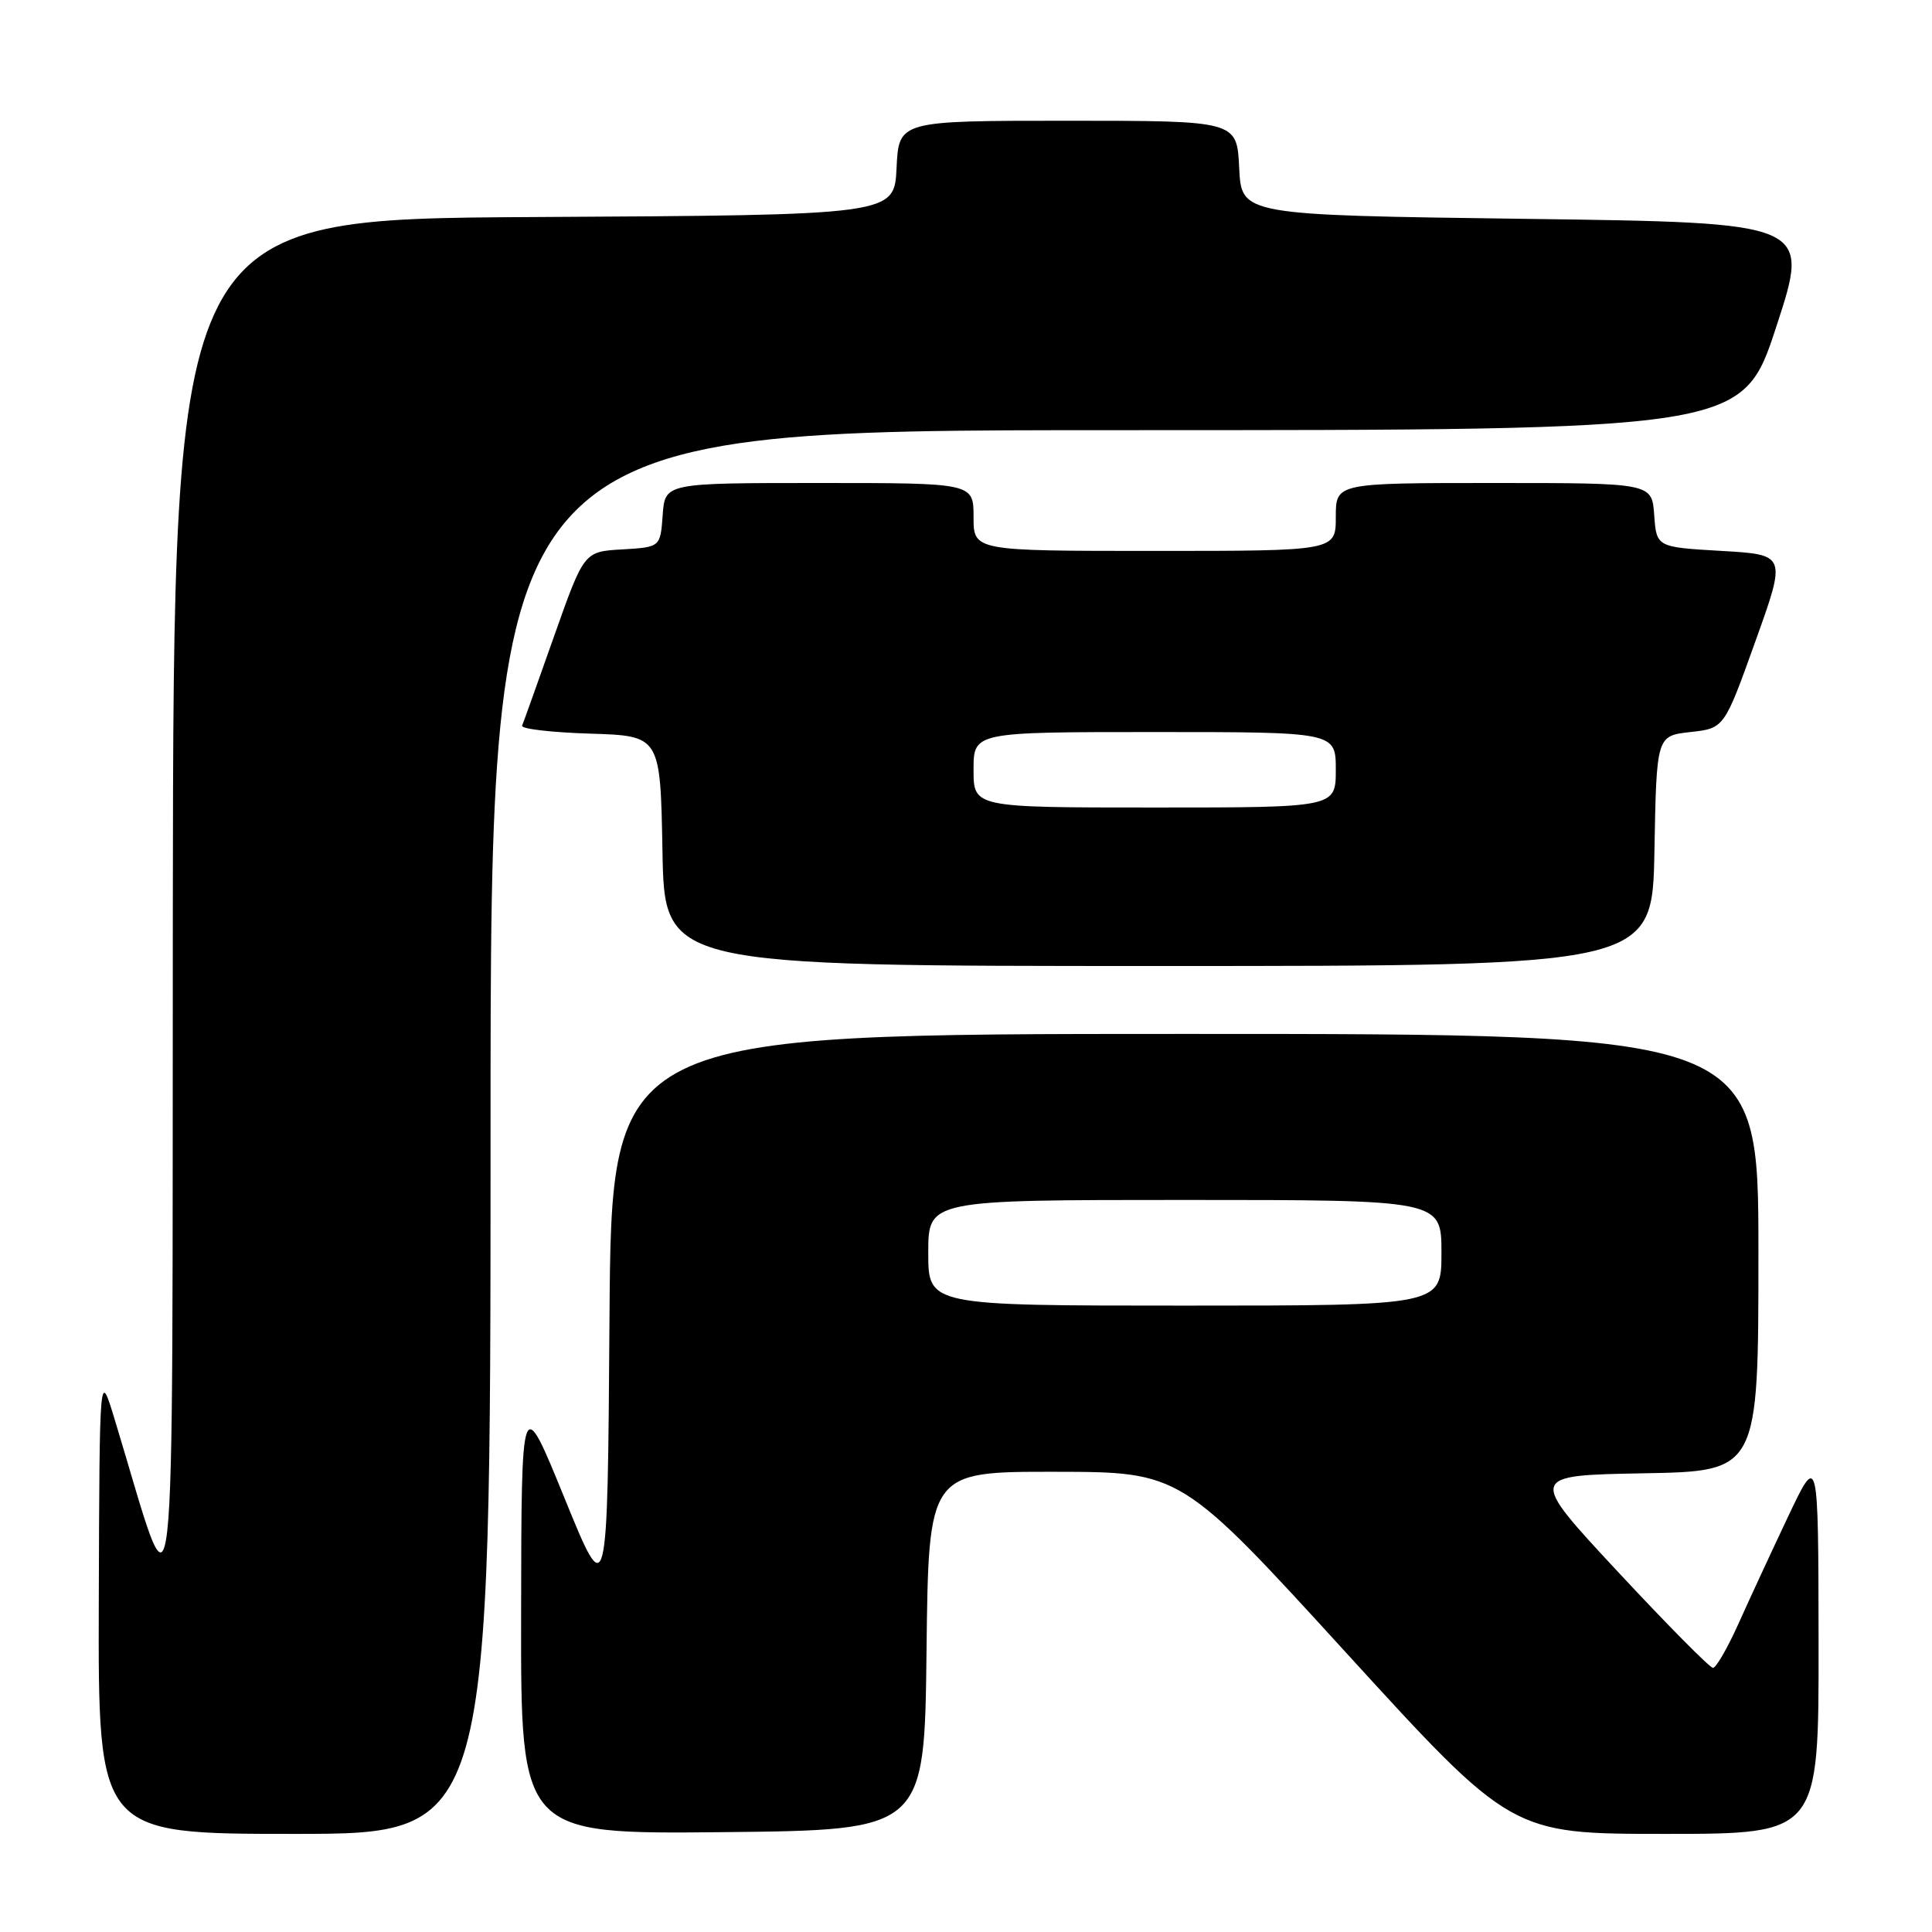 <?xml version="1.0" encoding="UTF-8" standalone="no"?>
<!DOCTYPE svg PUBLIC "-//W3C//DTD SVG 1.1//EN" "http://www.w3.org/Graphics/SVG/1.1/DTD/svg11.dtd" >
<svg xmlns="http://www.w3.org/2000/svg" xmlns:xlink="http://www.w3.org/1999/xlink" version="1.1" viewBox="0 0 256 256">
 <g >
 <path fill="currentColor"
d=" M 65.00 150.00 C 65.00 57.00 65.00 57.00 147.94 57.00 C 230.89 57.00 230.89 57.00 235.38 43.25 C 239.88 29.50 239.88 29.50 202.19 29.00 C 164.50 28.50 164.50 28.50 164.20 22.25 C 163.90 16.00 163.90 16.00 141.50 16.00 C 119.10 16.00 119.10 16.00 118.80 22.25 C 118.50 28.50 118.50 28.50 70.75 28.76 C 23.00 29.02 23.00 29.02 22.90 120.76 C 22.80 222.52 23.59 215.64 15.17 188.00 C 13.19 181.50 13.19 181.50 13.09 212.25 C 13.00 243.00 13.00 243.00 39.00 243.00 C 65.00 243.00 65.00 243.00 65.00 150.00 Z  M 122.77 218.75 C 123.04 195.00 123.04 195.00 139.77 195.02 C 156.50 195.04 156.50 195.04 178.39 219.02 C 200.28 243.00 200.28 243.00 220.64 243.00 C 241.00 243.00 241.00 243.00 240.97 217.75 C 240.94 192.50 240.94 192.50 236.92 200.98 C 234.71 205.65 231.74 212.06 230.32 215.23 C 228.89 218.40 227.39 221.00 226.98 221.00 C 226.56 221.00 220.89 215.26 214.36 208.25 C 202.50 195.50 202.50 195.50 217.75 195.22 C 233.00 194.95 233.00 194.95 233.00 165.97 C 233.00 137.00 233.00 137.00 157.01 137.00 C 81.02 137.00 81.02 137.00 80.76 174.75 C 80.50 212.50 80.50 212.50 74.80 198.50 C 69.09 184.50 69.09 184.50 69.05 213.77 C 69.00 243.03 69.00 243.03 95.75 242.77 C 122.50 242.50 122.50 242.50 122.77 218.75 Z  M 219.22 112.75 C 219.50 97.50 219.50 97.50 223.99 97.00 C 228.47 96.50 228.47 96.50 232.59 85.00 C 236.72 73.50 236.72 73.50 228.11 73.00 C 219.50 72.50 219.50 72.50 219.19 68.25 C 218.89 64.00 218.89 64.00 197.94 64.00 C 177.00 64.00 177.00 64.00 177.00 68.50 C 177.00 73.00 177.00 73.00 153.00 73.00 C 129.00 73.00 129.00 73.00 129.00 68.50 C 129.00 64.00 129.00 64.00 108.56 64.00 C 88.11 64.00 88.11 64.00 87.81 68.25 C 87.50 72.50 87.50 72.50 82.44 72.80 C 77.39 73.09 77.39 73.09 73.44 84.24 C 71.28 90.37 69.36 95.73 69.18 96.15 C 69.00 96.58 73.05 97.05 78.18 97.21 C 87.50 97.50 87.50 97.50 87.78 112.75 C 88.05 128.00 88.05 128.00 153.50 128.00 C 218.95 128.00 218.95 128.00 219.22 112.75 Z  M 123.00 166.00 C 123.00 159.00 123.00 159.00 157.00 159.00 C 191.00 159.00 191.00 159.00 191.00 166.00 C 191.00 173.00 191.00 173.00 157.00 173.00 C 123.00 173.00 123.00 173.00 123.00 166.00 Z  M 129.00 102.00 C 129.00 97.00 129.00 97.00 153.00 97.00 C 177.00 97.00 177.00 97.00 177.00 102.00 C 177.00 107.00 177.00 107.00 153.00 107.00 C 129.00 107.00 129.00 107.00 129.00 102.00 Z "/>
</g>
</svg>